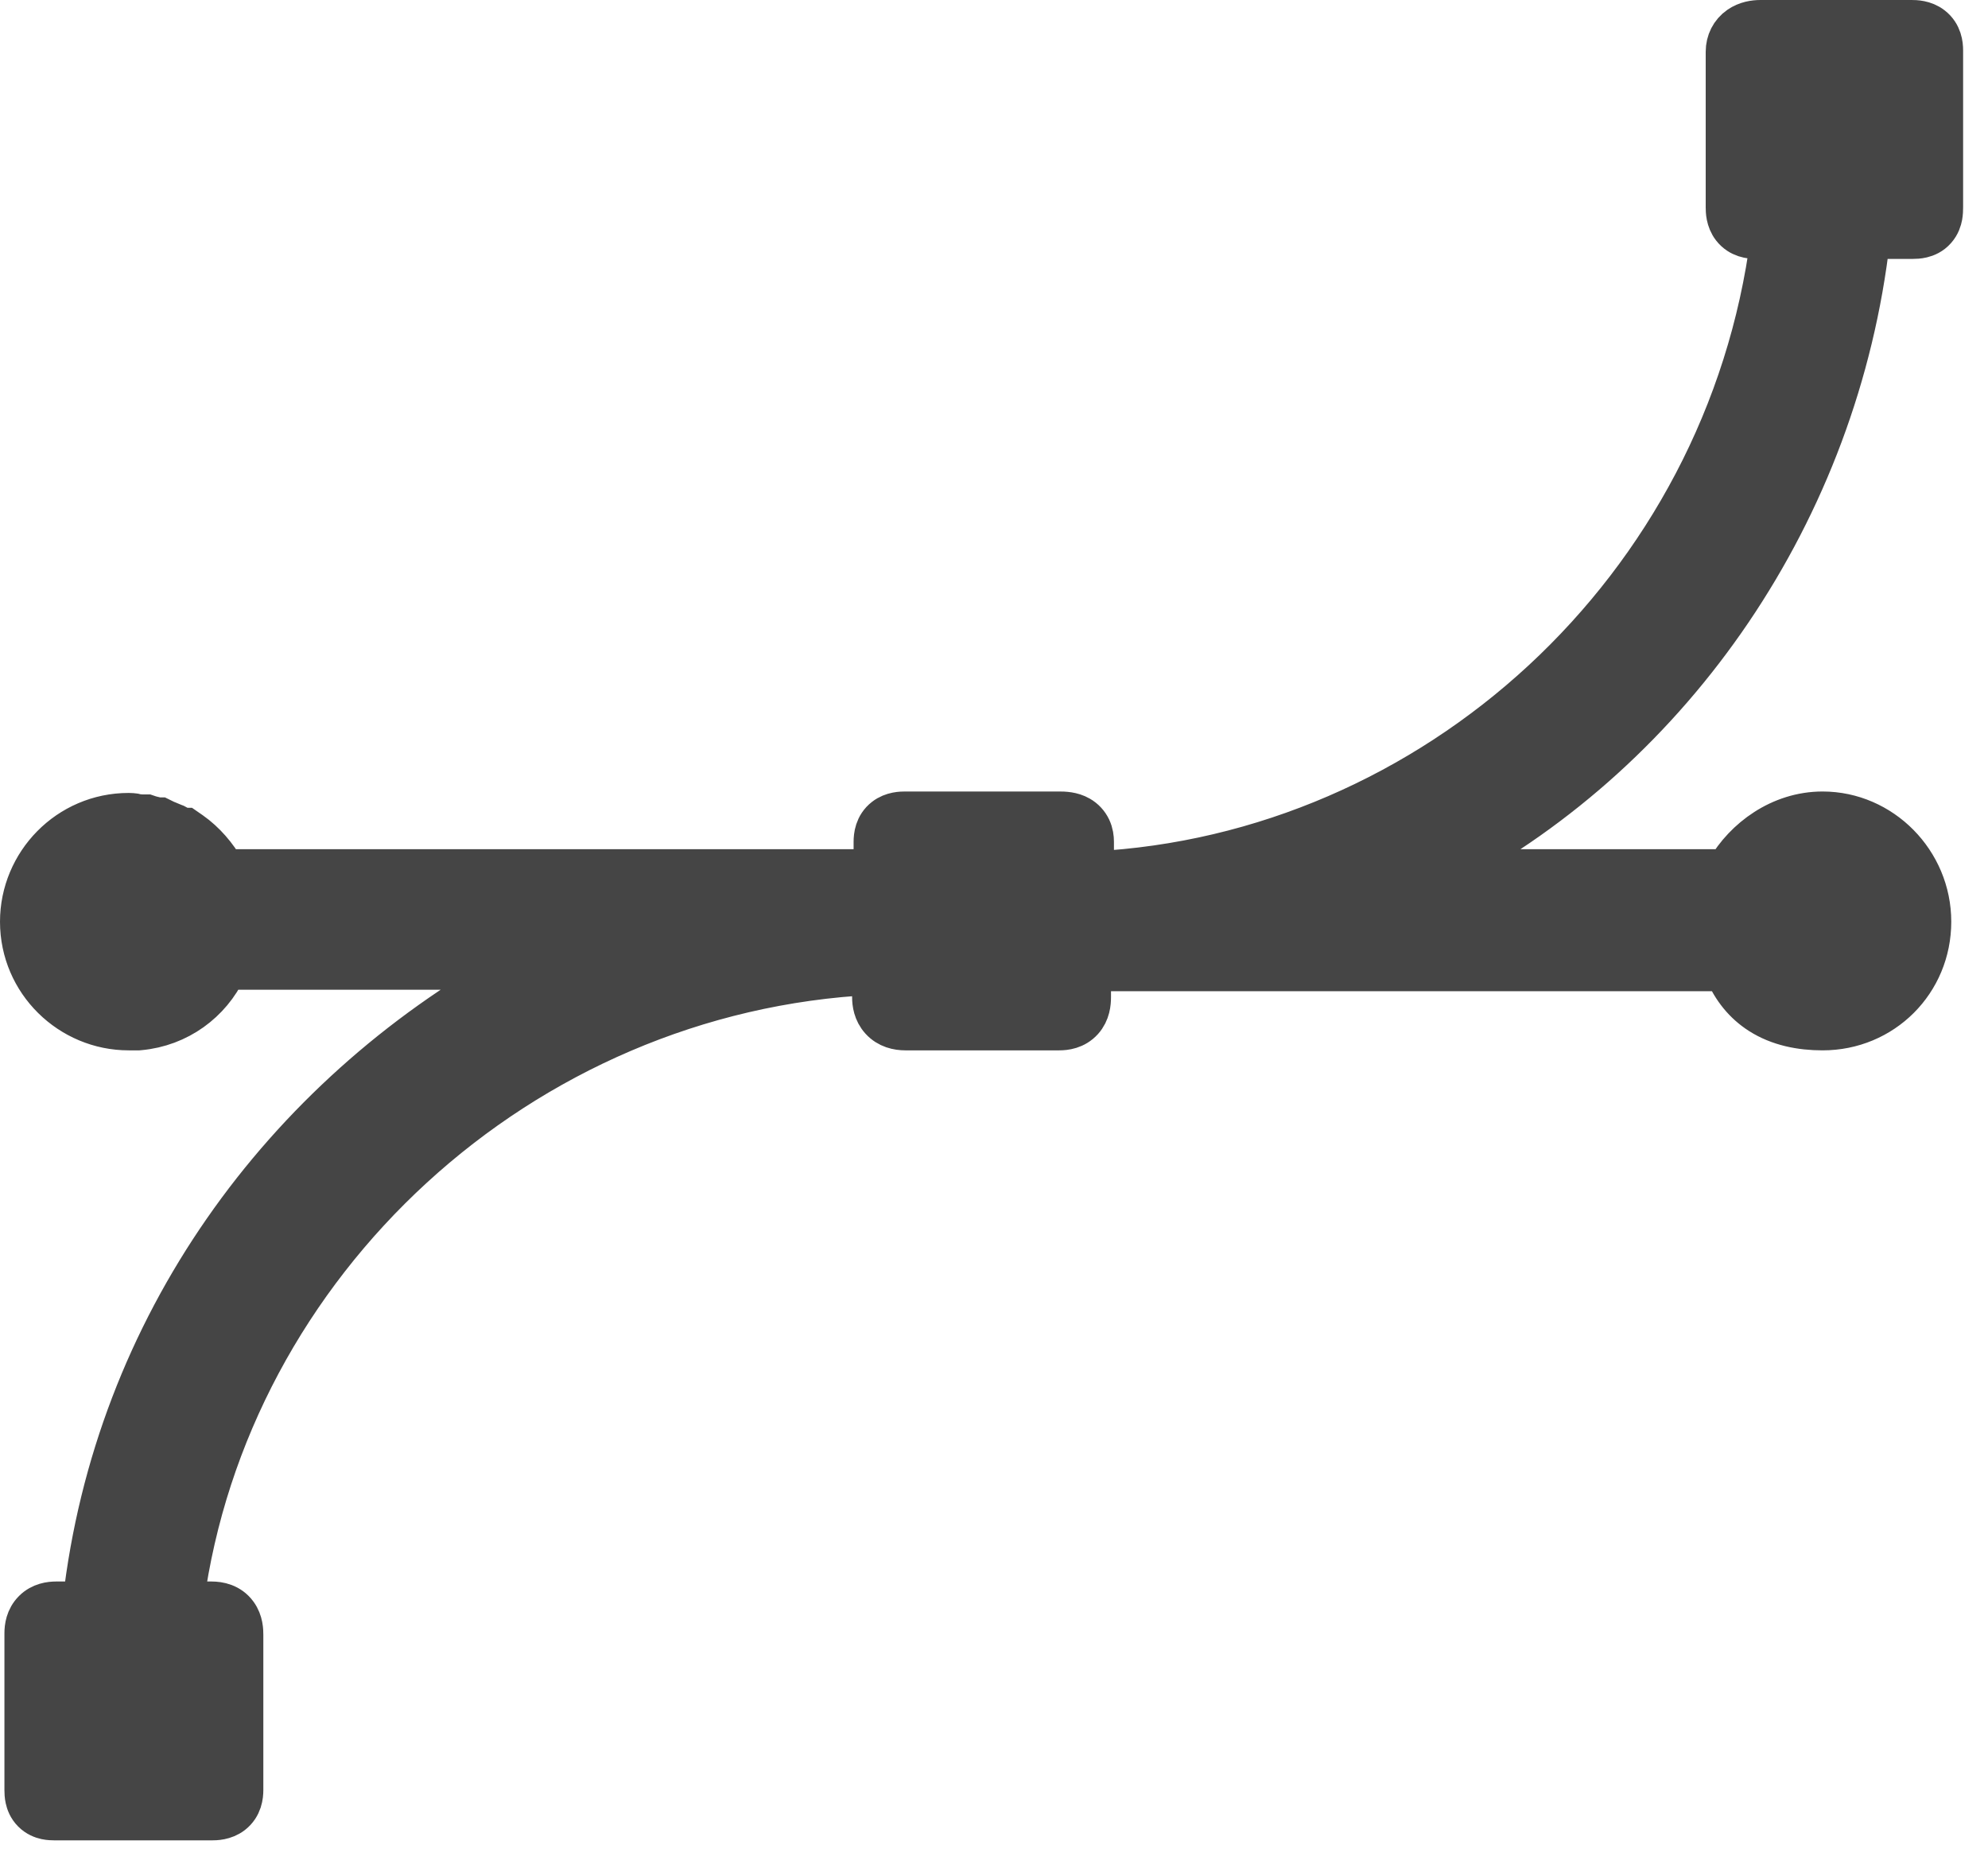 <svg width="48" height="45" viewBox="0 0 48 45" fill="none" xmlns="http://www.w3.org/2000/svg">
<path d="M3.393 19.681C3.391 19.681 3.381 19.68 3.348 19.673L3.342 19.672C3.297 19.663 3.211 19.645 3.107 19.645C1.647 19.645 0.5 20.839 0.5 22.253C0.5 23.713 1.694 24.86 3.107 24.86H3.108H3.108H3.109H3.109H3.11H3.11H3.11H3.111H3.111H3.112H3.112H3.112H3.113H3.113H3.114H3.114H3.115H3.115H3.115H3.116H3.116H3.117H3.117H3.117H3.118H3.118H3.119H3.119H3.12H3.12H3.12H3.121H3.121H3.122H3.122H3.123H3.123H3.123H3.124H3.124H3.125H3.125H3.125H3.126H3.126H3.127H3.127H3.128H3.128H3.128H3.129H3.129H3.13H3.13H3.13H3.131H3.131H3.132H3.132H3.133H3.133H3.133H3.134H3.134H3.135H3.135H3.135H3.136H3.136H3.137H3.137H3.138H3.138H3.138H3.139H3.139H3.14H3.14H3.14H3.141H3.141H3.142H3.142H3.143H3.143H3.143H3.144H3.144H3.145H3.145H3.146H3.146H3.146H3.147H3.147H3.148H3.148H3.148H3.149H3.149H3.15H3.15H3.151H3.151H3.151H3.152H3.152H3.153H3.153H3.153H3.154H3.154H3.155H3.155H3.156H3.156H3.156H3.157H3.157H3.158H3.158H3.159H3.159H3.159H3.16H3.16H3.161H3.161H3.161H3.162H3.162H3.163H3.163H3.164H3.164H3.164H3.165H3.165H3.166H3.166H3.166H3.167H3.167H3.168H3.168H3.169H3.169H3.169H3.17H3.17H3.171H3.171H3.171H3.172H3.172H3.173H3.173H3.174H3.174H3.174H3.175H3.175H3.176H3.176H3.176H3.177H3.177H3.178H3.178H3.179H3.179H3.179H3.18H3.18H3.181H3.181H3.182H3.182H3.182H3.183H3.183H3.184H3.184H3.184H3.185H3.185H3.186H3.186H3.187H3.187H3.187H3.188H3.188H3.189H3.189H3.189H3.19H3.19H3.191H3.191H3.192H3.192H3.192H3.193H3.193H3.194H3.194H3.195H3.195H3.195H3.196H3.196H3.197H3.197H3.197H3.198H3.198H3.199H3.199H3.2H3.2H3.2H3.201H3.201H3.202H3.202H3.202H3.203H3.203H3.204H3.204H3.205H3.205H3.205H3.206H3.206H3.207H3.207H3.207H3.208H3.208H3.209H3.209H3.21H3.21H3.21H3.211H3.211H3.212H3.212H3.212H3.213H3.213H3.214H3.214H3.215H3.215H3.215H3.216H3.216H3.217H3.217H3.218H3.218H3.218H3.219H3.219H3.22H3.22H3.22H3.221H3.221H3.222H3.222H3.223H3.223H3.223H3.224H3.224H3.225H3.225H3.225H3.226H3.226H3.227H3.227H3.228H3.228H3.228H3.229H3.229H3.23H3.23H3.231H3.231H3.231H3.232H3.232H3.233H3.233H3.233H3.234H3.234H3.235H3.235H3.236H3.236H3.236H3.237H3.237H3.238H3.238H3.238H3.239H3.239H3.24H3.24H3.241H3.241H3.241H3.242H3.242H3.243H3.243H3.243H3.244H3.244H3.245H3.245H3.246H3.246H3.246H3.247H3.247H3.248H3.248H3.248H3.249H3.249H3.25H3.25H3.251H3.251H3.251H3.252H3.252H3.253H3.253H3.254H3.254H3.254H3.255H3.255H3.256H3.256H3.256H3.257H3.257H3.258H3.258H3.259H3.259H3.259H3.26H3.26H3.261H3.261H3.261H3.262H3.262H3.263H3.263H3.264H3.264H3.264H3.265H3.265H3.266H3.266H3.267H3.267H3.267H3.268H3.268H3.269H3.269H3.269H3.27H3.27H3.271H3.271H3.272H3.272H3.272H3.273H3.273H3.274H3.274H3.274H3.275H3.275H3.276H3.276H3.277H3.277H3.277H3.278H3.278H3.279H3.279H3.279H3.28H3.28H3.281H3.281H3.282H3.282H3.282H3.283H3.283H3.284H3.284H3.284H3.285H3.285H3.286H3.286H3.287H3.287H3.287H3.288H3.288H3.289H3.289H3.29H3.29H3.29H3.291H3.291H3.292H3.292H3.292H3.293H3.293H3.294H3.294H3.295H3.295H3.295H3.296H3.296H3.297H3.297H3.297H3.298H3.298H3.299H3.299H3.3H3.3H3.3H3.301H3.301H3.302H3.302H3.303H3.303H3.303H3.304H3.304H3.305H3.305H3.305H3.306H3.306H3.307H3.307H3.308H3.308H3.308H3.309H3.309H3.31H3.31H3.31H3.311H3.311H3.312H3.312H3.313H3.313H3.313H3.314H3.314H3.315H3.315H3.315H3.316H3.316H3.317H3.317H3.318H3.318H3.318H3.319H3.319H3.32H3.32H3.32H3.321H3.321H3.322H3.344L3.367 24.858C4.307 24.773 5.083 24.193 5.456 23.396H12.42C6.826 26.5 2.777 32.019 2.013 38.684H1.357C1.219 38.684 0.991 38.709 0.812 38.888C0.632 39.068 0.607 39.295 0.607 39.434V43.22C0.607 43.275 0.609 43.353 0.627 43.434C0.646 43.521 0.688 43.642 0.794 43.748C0.899 43.853 1.02 43.896 1.107 43.915C1.189 43.932 1.267 43.934 1.321 43.934H5.108H5.111C5.196 43.934 5.419 43.934 5.607 43.789C5.836 43.611 5.858 43.352 5.858 43.22V39.47C5.858 39.38 5.857 39.158 5.717 38.966C5.546 38.73 5.288 38.684 5.108 38.684H4.42C5.519 30.497 12.564 23.933 21.074 23.52V24.075C21.074 24.216 21.1 24.437 21.267 24.621C21.442 24.814 21.677 24.86 21.86 24.86H25.575C25.713 24.86 25.955 24.836 26.139 24.632C26.308 24.444 26.325 24.212 26.325 24.075V23.432H41.648C41.836 23.886 42.124 24.231 42.495 24.469C42.95 24.76 43.483 24.86 44.006 24.86C45.461 24.86 46.613 23.708 46.613 22.253C46.613 20.803 45.431 19.61 44.006 19.61C42.98 19.61 42.123 20.256 41.694 21.003H34.896C40.418 18.067 44.382 12.344 45.136 5.751H46.185C46.238 5.751 46.321 5.749 46.408 5.728C46.505 5.705 46.632 5.654 46.735 5.535C46.833 5.424 46.868 5.301 46.883 5.22C46.897 5.141 46.899 5.062 46.899 5.001V1.214C46.899 1.083 46.877 0.824 46.648 0.646C46.461 0.5 46.237 0.5 46.152 0.5L46.149 0.5H42.506C42.362 0.5 42.167 0.527 41.993 0.647C41.793 0.786 41.684 1.006 41.684 1.25V5.001V5.004C41.684 5.089 41.684 5.312 41.83 5.5C42.008 5.729 42.267 5.751 42.399 5.751H42.768C41.676 14.231 34.608 20.641 26.396 21.056V20.324C26.396 20.233 26.383 20.118 26.329 20.002C26.27 19.878 26.178 19.782 26.068 19.718C25.885 19.611 25.677 19.61 25.575 19.61H21.86H21.857C21.772 19.61 21.548 19.61 21.361 19.755C21.132 19.933 21.11 20.192 21.11 20.324V21.003H5.42C5.229 20.664 4.948 20.331 4.609 20.093L4.479 20.003H4.393C4.389 20 4.383 19.997 4.375 19.992C4.357 19.981 4.333 19.967 4.304 19.953C4.296 19.947 4.288 19.942 4.279 19.937C4.246 19.917 4.209 19.899 4.167 19.886C4.13 19.869 4.094 19.855 4.068 19.845L4.061 19.842C4.011 19.822 3.987 19.812 3.974 19.805L3.868 19.753H3.805C3.766 19.741 3.734 19.734 3.712 19.729L3.712 19.729C3.706 19.727 3.7 19.726 3.695 19.725C3.658 19.717 3.643 19.714 3.623 19.707L3.546 19.681H3.465H3.464H3.464H3.464H3.464H3.464H3.463H3.463H3.463H3.463H3.463H3.462H3.462H3.462H3.462H3.462H3.461H3.461H3.461H3.461H3.461H3.46H3.46H3.46H3.46H3.46H3.459H3.459H3.459H3.459H3.459H3.459H3.458H3.458H3.458H3.458H3.458H3.457H3.457H3.457H3.457H3.457H3.457H3.456H3.456H3.456H3.456H3.456H3.455H3.455H3.455H3.455H3.455H3.455H3.454H3.454H3.454H3.454H3.454H3.454H3.453H3.453H3.453H3.453H3.453H3.453H3.452H3.452H3.452H3.452H3.452H3.452H3.451H3.451H3.451H3.451H3.451H3.451H3.451H3.45H3.45H3.45H3.45H3.45H3.45H3.449H3.449H3.449H3.449H3.449H3.449H3.449H3.448H3.448H3.448H3.448H3.448H3.448H3.448H3.447H3.447H3.447H3.447H3.447H3.447H3.447H3.446H3.446H3.446H3.446H3.446H3.446H3.446H3.445H3.445H3.445H3.445H3.445H3.445H3.445H3.444H3.444H3.444H3.444H3.444H3.444H3.444H3.444H3.443H3.443H3.443H3.443H3.443H3.443H3.443H3.443H3.442H3.442H3.442H3.442H3.442H3.442H3.442H3.442H3.441H3.441H3.441H3.441H3.441H3.441H3.441H3.441H3.44H3.44H3.44H3.44H3.44H3.44H3.44H3.44H3.439H3.439H3.439H3.439H3.439H3.439H3.439H3.439H3.438H3.438H3.438H3.438H3.438H3.438H3.438H3.438H3.438H3.437H3.437H3.437H3.437H3.437H3.437H3.437H3.437H3.437H3.436H3.436H3.436H3.436H3.436H3.436H3.436H3.436H3.436H3.435H3.435H3.435H3.435H3.435H3.435H3.435H3.435H3.435H3.434H3.434H3.434H3.434H3.434H3.434H3.434H3.434H3.434H3.433H3.433H3.433H3.433H3.433H3.433H3.433H3.433H3.433H3.432H3.432H3.432H3.432H3.432H3.432H3.432H3.432H3.432H3.432H3.431H3.431H3.431H3.431H3.431H3.431H3.431H3.431H3.431H3.43H3.43H3.43H3.43H3.43H3.43H3.43H3.43H3.43H3.43H3.429H3.429H3.429H3.429H3.429H3.429H3.429H3.429H3.429H3.428H3.428H3.428H3.428H3.428H3.428H3.428H3.428H3.428H3.428H3.427H3.427H3.427H3.427H3.427H3.427H3.427H3.427H3.427H3.426H3.426H3.426H3.426H3.426H3.426H3.426H3.426H3.426H3.426H3.425H3.425H3.425H3.425H3.425H3.425H3.425H3.425H3.425H3.424H3.424H3.424H3.424H3.424H3.424H3.424H3.424H3.424H3.424H3.423H3.423H3.423H3.423H3.423H3.423H3.423H3.423H3.423H3.422H3.422H3.422H3.422H3.422H3.422H3.422H3.422H3.422H3.421H3.421H3.421H3.421H3.421H3.421H3.421H3.421H3.42H3.42H3.42H3.42H3.42H3.42H3.42H3.42H3.42H3.419H3.419H3.419H3.419H3.419H3.419H3.419H3.419H3.419H3.418H3.418H3.418H3.418H3.418H3.418H3.418H3.418H3.417H3.417H3.417H3.417H3.417H3.417H3.417H3.417H3.416H3.416H3.416H3.416H3.416H3.416H3.416H3.416H3.415H3.415H3.415H3.415H3.415H3.415H3.415H3.415H3.414H3.414H3.414H3.414H3.414H3.414H3.414H3.413H3.413H3.413H3.413H3.413H3.413H3.413H3.413H3.412H3.412H3.412H3.412H3.412H3.412H3.412H3.411H3.411H3.411H3.411H3.411H3.411H3.411H3.41H3.41H3.41H3.41H3.41H3.41H3.41H3.409H3.409H3.409H3.409H3.409H3.409H3.409H3.408H3.408H3.408H3.408H3.408H3.408H3.407H3.407H3.407H3.407H3.407H3.407H3.406H3.406H3.406H3.406H3.406H3.406H3.406H3.405H3.405H3.405H3.405H3.405H3.405H3.404H3.404H3.404H3.404H3.404H3.404H3.403H3.403H3.403H3.403H3.403H3.403H3.402H3.402H3.402H3.402H3.402H3.401H3.401H3.401H3.401H3.401H3.401H3.4H3.4H3.4H3.4H3.4H3.399H3.399H3.399H3.399H3.399H3.399H3.398H3.398H3.398H3.398H3.398H3.397H3.397H3.397H3.397H3.397H3.396H3.396H3.396H3.396H3.396H3.395H3.395H3.395H3.395H3.395H3.394H3.394H3.394H3.394H3.394H3.393H3.393ZM3.393 19.681C3.394 19.681 3.394 19.681 3.394 19.681C3.394 19.681 3.393 19.681 3.393 19.681Z" fill="#454545" stroke="#454545"/>
</svg>
